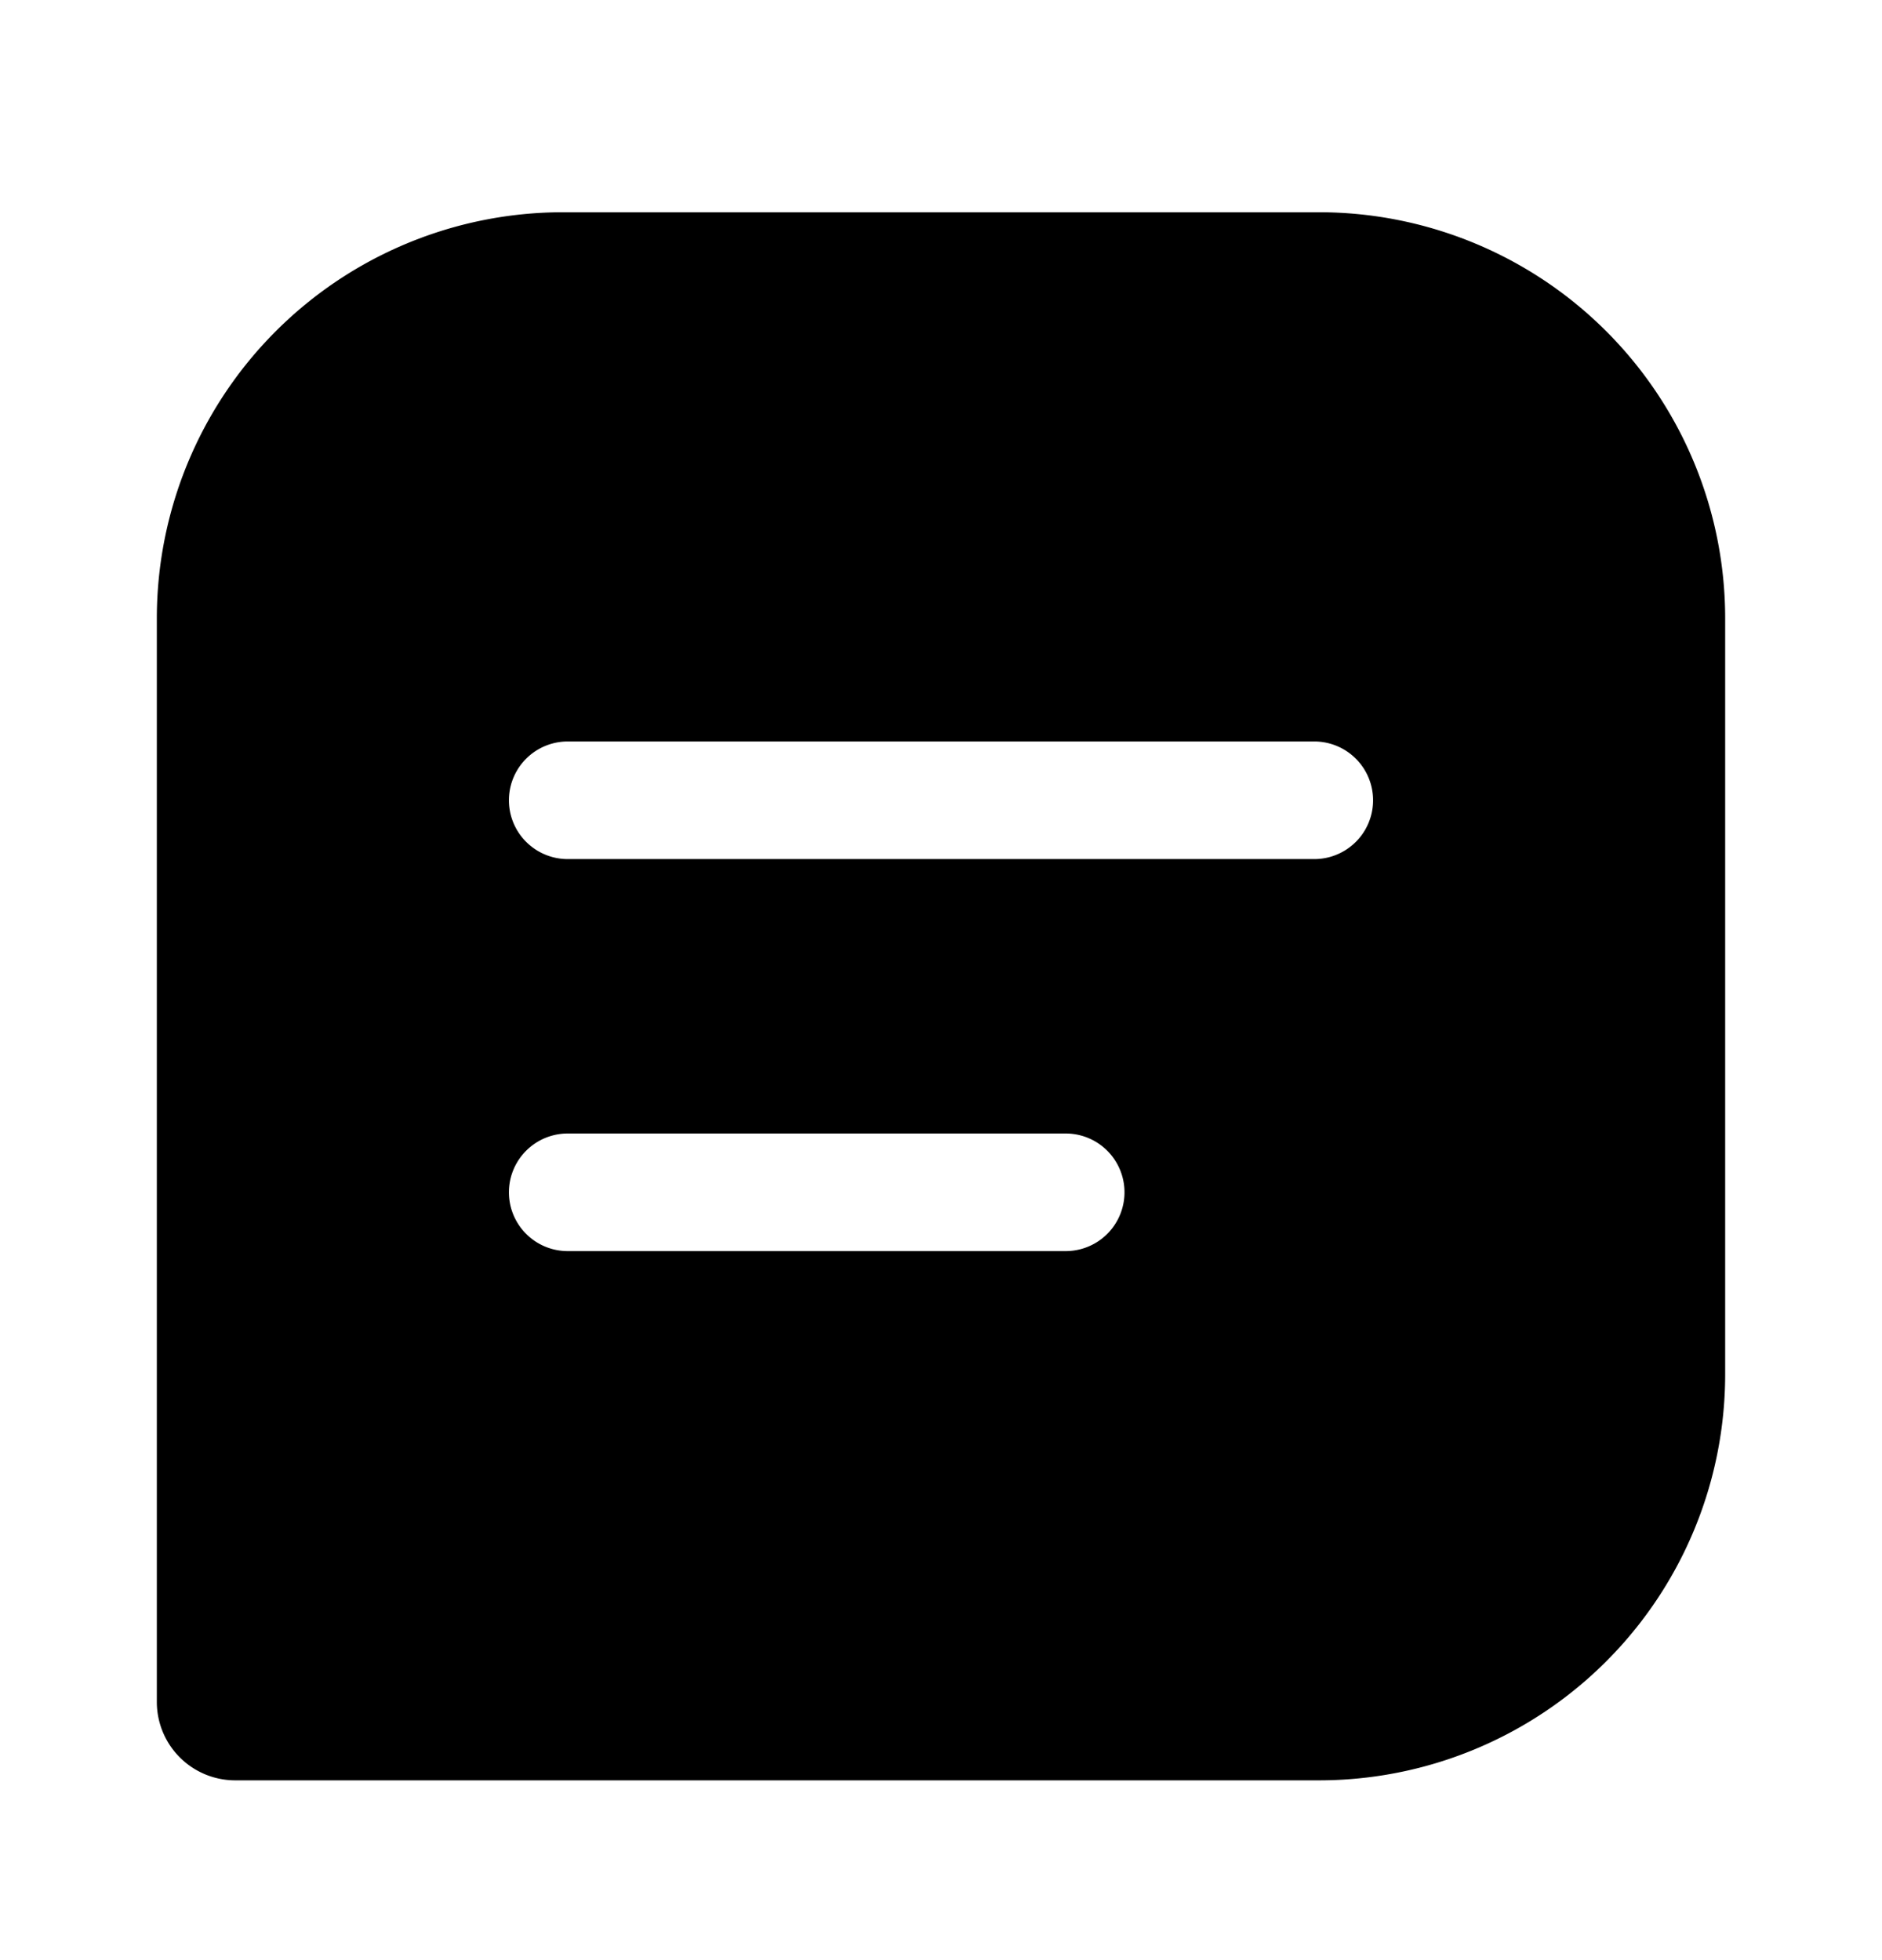 <svg xmlns="http://www.w3.org/2000/svg" width="24" height="25" fill="currentColor" viewBox="0 0 24 25">
  <path d="M16.82 2.707H7.18A5.18 5.18 0 0 0 2 7.887v13.82a1 1 0 0 0 1 1h13.8a5.18 5.18 0 0 0 5.2-5.18v-9.64a5.18 5.18 0 0 0-5.18-5.18Zm-3.23 13.25H7.24a.75.75 0 1 1 0-1.5h6.35a.75.75 0 0 1 0 1.5Zm3.17-5H7.24a.75.75 0 1 1 0-1.5h9.52a.75.75 0 1 1 0 1.5Z"/>
</svg>
